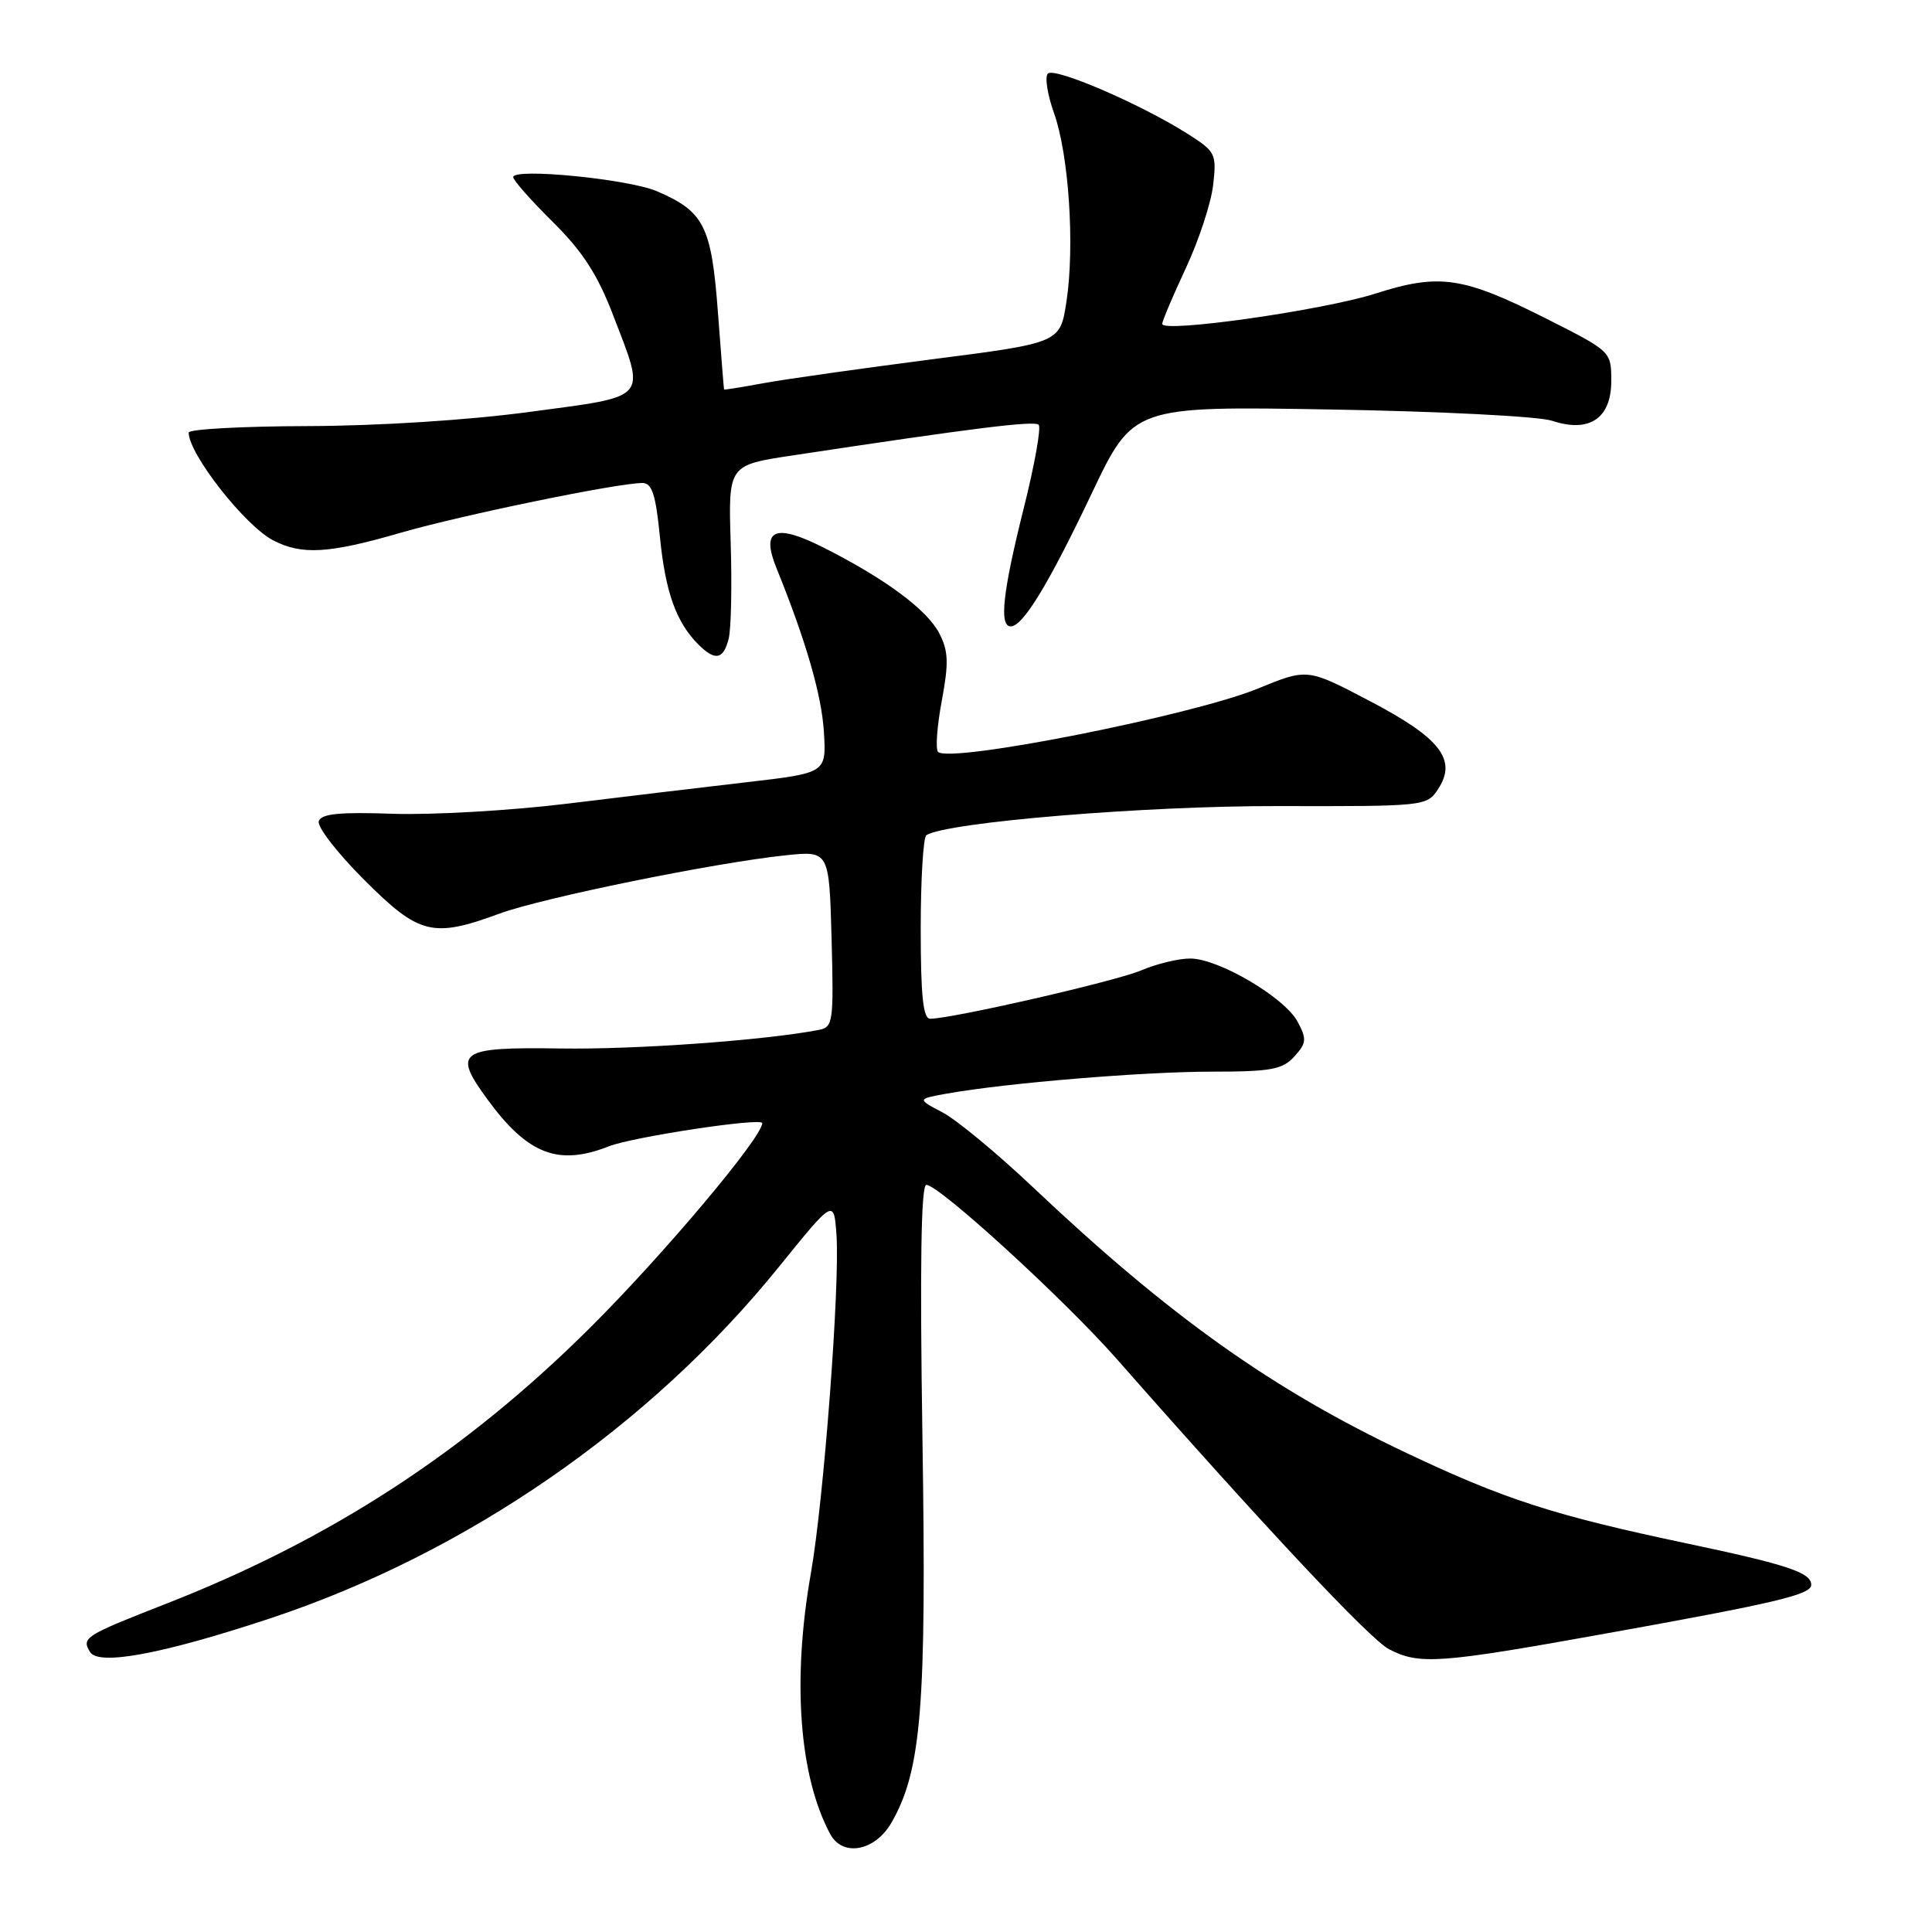 <?xml version="1.0" encoding="UTF-8" standalone="no"?>
<!DOCTYPE svg PUBLIC "-//W3C//DTD SVG 1.1//EN" "http://www.w3.org/Graphics/SVG/1.1/DTD/svg11.dtd" >
<svg xmlns="http://www.w3.org/2000/svg" xmlns:xlink="http://www.w3.org/1999/xlink" version="1.1" viewBox="0 0 256 256">
 <g >
 <path fill="currentColor"
d=" M 118.13 241.50 C 122.10 234.58 122.78 226.16 122.23 190.65 C 121.88 167.94 122.04 157.00 122.74 157.00 C 124.43 157.00 141.03 172.18 148.00 180.10 C 167.55 202.32 181.54 217.23 184.05 218.53 C 188.09 220.62 190.68 220.43 212.79 216.45 C 235.38 212.39 240.00 211.29 240.00 210.00 C 240.00 208.37 236.82 207.32 223.50 204.51 C 205.87 200.79 199.41 198.70 186.37 192.53 C 168.54 184.08 155.00 174.45 136.92 157.36 C 132.19 152.88 126.78 148.40 124.91 147.41 C 121.50 145.62 121.50 145.62 125.50 144.90 C 133.39 143.50 151.51 142.00 160.52 142.00 C 168.43 142.00 169.94 141.72 171.51 139.99 C 173.12 138.21 173.17 137.69 171.94 135.38 C 170.22 132.17 161.48 127.02 157.72 127.01 C 156.19 127.00 153.26 127.71 151.22 128.58 C 147.83 130.02 126.21 134.97 123.25 134.99 C 122.32 135.00 122.00 131.95 122.00 123.06 C 122.00 116.49 122.34 110.91 122.75 110.66 C 125.54 108.94 151.74 106.77 169.28 106.81 C 188.84 106.85 189.07 106.83 190.56 104.55 C 193.10 100.67 190.86 97.79 181.50 92.89 C 173.23 88.55 173.23 88.55 166.70 91.23 C 158.01 94.80 125.84 101.17 124.30 99.63 C 123.94 99.28 124.16 96.23 124.79 92.87 C 125.73 87.82 125.67 86.26 124.46 83.92 C 122.84 80.79 117.30 76.68 109.13 72.56 C 102.68 69.30 100.80 70.12 102.88 75.26 C 106.77 84.85 108.87 92.08 109.17 96.96 C 109.50 102.42 109.50 102.42 99.00 103.64 C 93.22 104.31 82.42 105.60 75.00 106.51 C 67.58 107.41 57.27 108.00 52.10 107.83 C 45.00 107.58 42.58 107.82 42.24 108.81 C 41.99 109.53 44.69 113.02 48.23 116.56 C 55.55 123.88 57.32 124.32 66.21 121.05 C 71.90 118.96 94.72 114.31 104.12 113.33 C 109.87 112.73 109.87 112.73 110.19 124.41 C 110.48 135.43 110.39 136.11 108.50 136.47 C 101.23 137.86 84.26 139.08 74.28 138.93 C 60.74 138.73 59.92 139.31 64.63 145.73 C 69.95 152.98 73.98 154.53 80.68 151.89 C 83.88 150.64 101.00 148.05 101.00 148.82 C 101.00 150.71 87.78 166.41 78.10 176.02 C 61.61 192.41 43.79 203.99 22.00 212.51 C 11.18 216.74 10.77 217.01 11.94 218.91 C 13.08 220.75 21.60 219.15 35.84 214.43 C 61.81 205.81 86.11 189.02 103.20 167.88 C 110.50 158.85 110.50 158.85 110.84 163.67 C 111.30 170.37 109.15 198.82 107.44 208.50 C 104.95 222.66 105.89 235.33 110.00 243.01 C 111.66 246.10 115.94 245.30 118.13 241.50 Z  M 96.55 84.64 C 96.88 83.34 97.00 77.64 96.82 71.96 C 96.50 61.63 96.50 61.63 105.00 60.35 C 129.12 56.70 137.05 55.71 137.63 56.29 C 137.98 56.64 137.08 61.66 135.63 67.43 C 132.87 78.45 132.37 83.00 133.93 83.00 C 135.54 83.00 138.95 77.40 144.65 65.40 C 150.16 53.81 150.16 53.81 176.33 54.26 C 190.72 54.50 203.91 55.17 205.64 55.75 C 210.58 57.40 213.50 55.45 213.50 50.50 C 213.50 46.57 213.50 46.57 204.95 42.25 C 193.85 36.65 190.74 36.19 182.26 38.90 C 175.29 41.12 154.00 44.15 154.00 42.92 C 154.00 42.54 155.41 39.21 157.13 35.53 C 158.85 31.85 160.48 26.89 160.75 24.51 C 161.22 20.35 161.08 20.08 157.25 17.66 C 151.05 13.75 139.73 8.87 138.85 9.75 C 138.42 10.18 138.79 12.55 139.67 15.01 C 141.63 20.52 142.43 32.62 141.31 39.96 C 140.48 45.43 140.48 45.43 123.49 47.61 C 114.15 48.82 104.14 50.23 101.25 50.76 C 98.36 51.29 95.97 51.68 95.94 51.61 C 95.91 51.55 95.54 46.90 95.12 41.28 C 94.27 29.95 93.29 28.01 87.02 25.33 C 83.24 23.72 68.00 22.22 68.00 23.47 C 68.00 23.88 70.36 26.55 73.25 29.41 C 77.20 33.32 79.18 36.38 81.25 41.78 C 85.59 53.10 86.16 52.43 70.25 54.57 C 62.01 55.68 50.19 56.43 40.75 56.46 C 32.09 56.48 25.00 56.87 25.00 57.32 C 25.00 60.15 32.46 69.67 36.20 71.60 C 40.00 73.57 43.55 73.36 53.14 70.58 C 61.24 68.24 81.83 64.00 85.12 64.00 C 86.40 64.00 86.89 65.52 87.45 71.21 C 88.17 78.46 89.60 82.46 92.55 85.41 C 94.76 87.61 95.86 87.40 96.55 84.64 Z "/>
</g>
</svg>